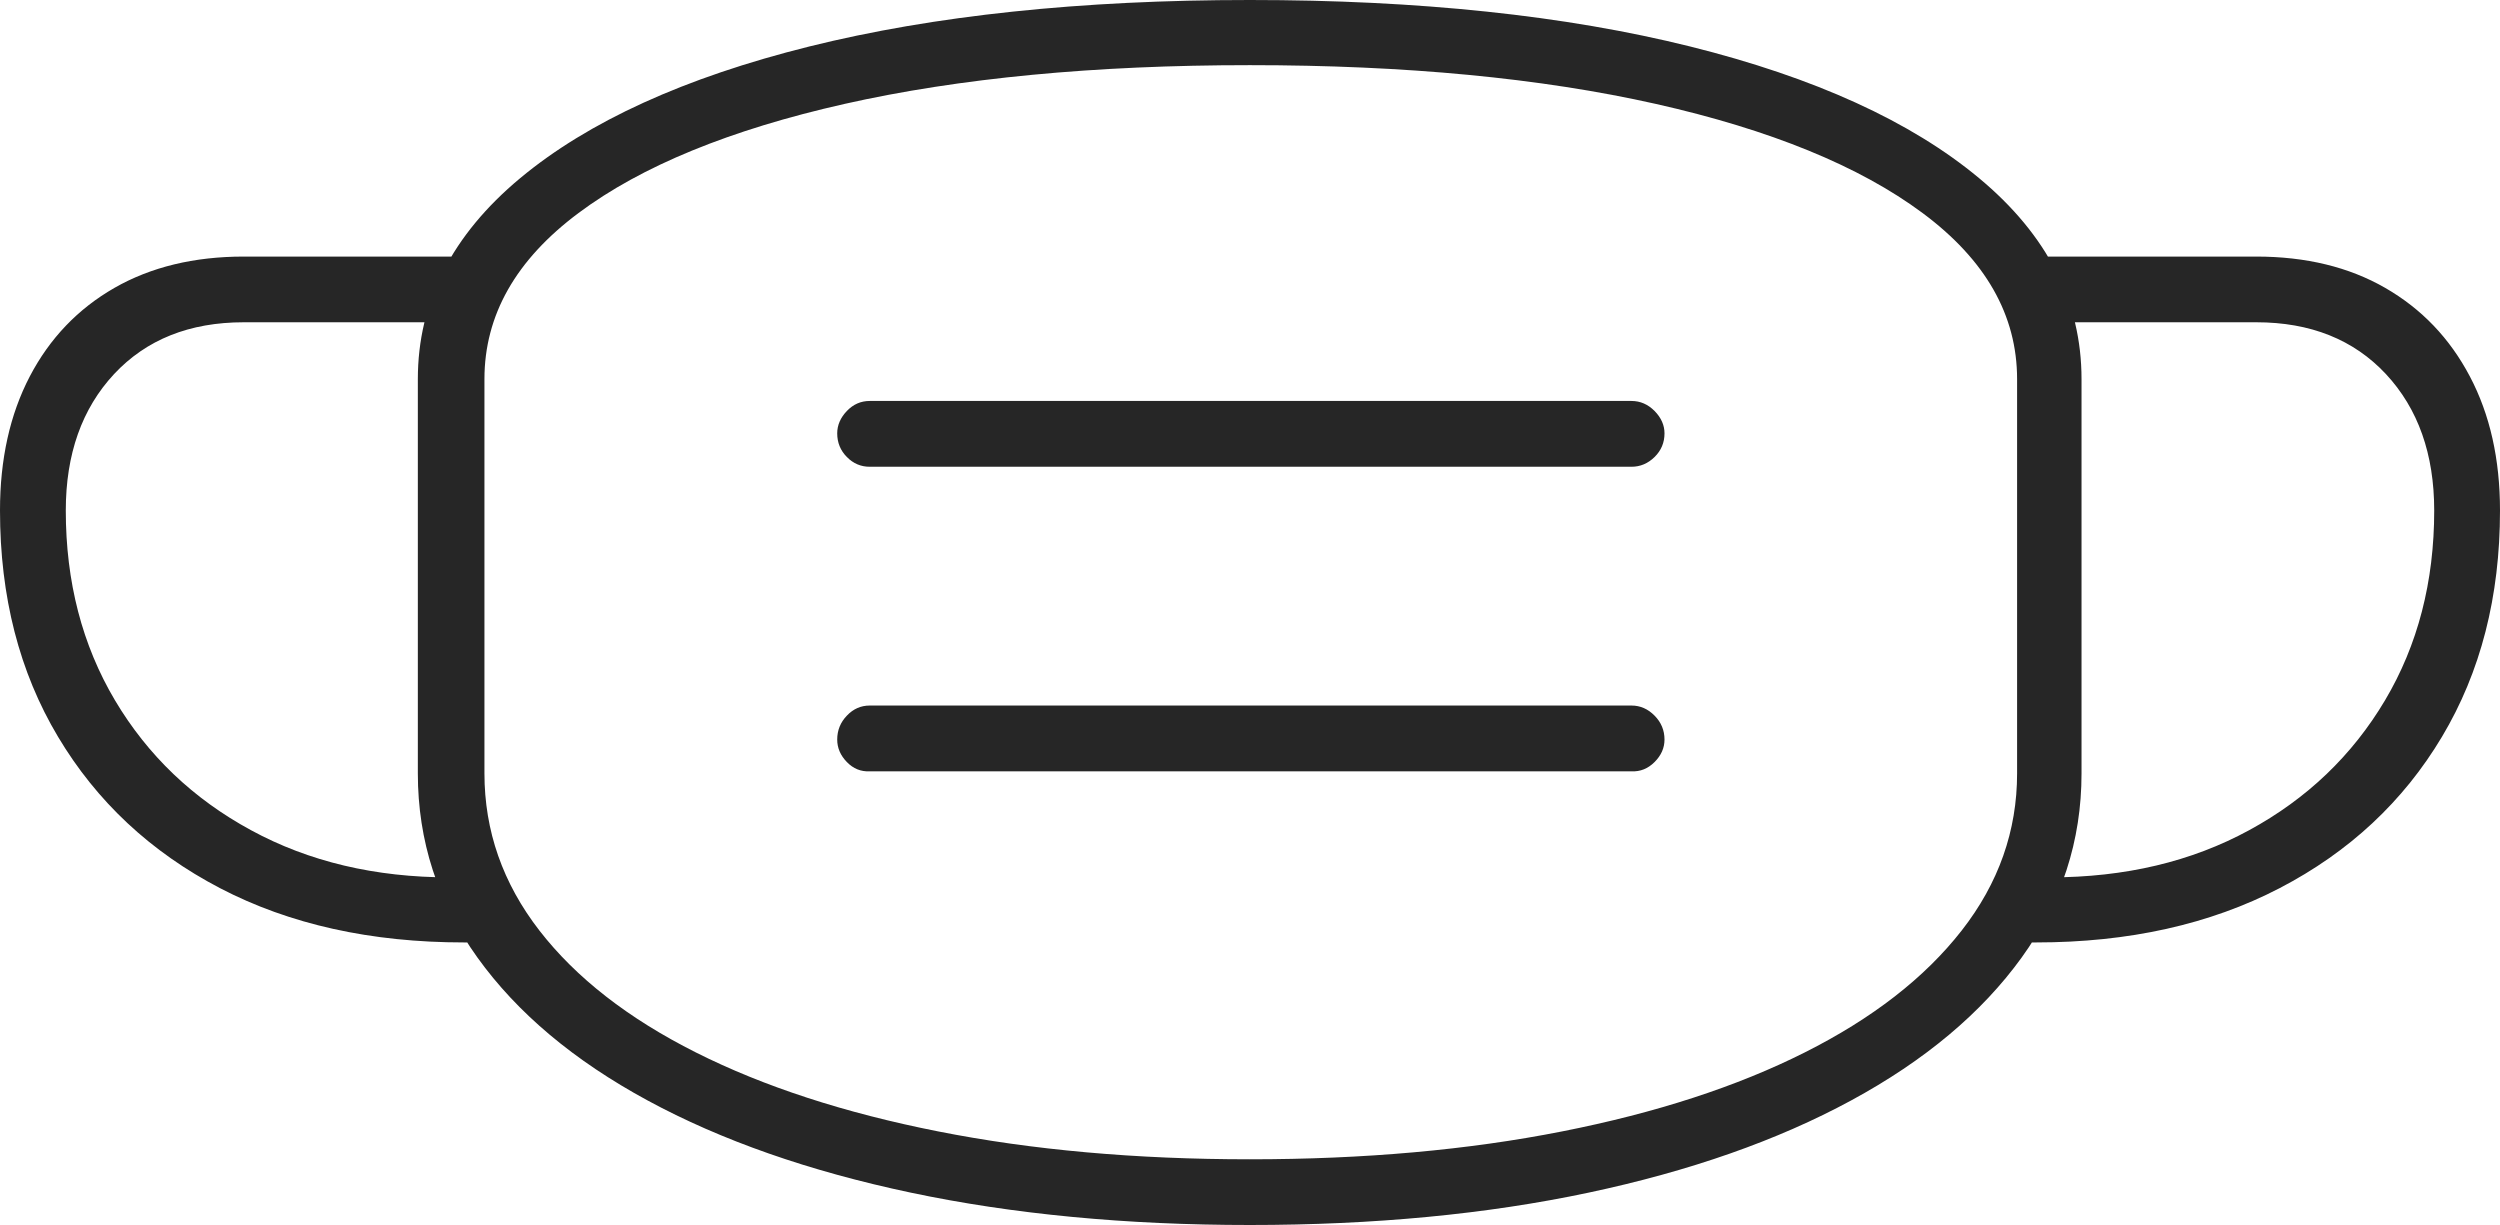 <?xml version="1.0" encoding="UTF-8"?>
<!--Generator: Apple Native CoreSVG 175-->
<!DOCTYPE svg
PUBLIC "-//W3C//DTD SVG 1.1//EN"
       "http://www.w3.org/Graphics/SVG/1.1/DTD/svg11.dtd">
<svg version="1.1" xmlns="http://www.w3.org/2000/svg" xmlns:xlink="http://www.w3.org/1999/xlink" width="27.702" height="13.575">
 <g>
  <rect height="13.575" opacity="0" width="27.702" x="0" y="0"/>
  <path d="M13.849 13.574Q15.911 13.574 17.6 13.216Q19.288 12.858 20.512 12.194Q21.736 11.531 22.401 10.611Q23.065 9.691 23.065 8.57L23.065 4.201Q23.065 2.919 21.931 1.975Q20.798 1.031 18.728 0.515Q16.658 0 13.849 0Q11.039 0 8.968 0.515Q6.897 1.031 5.763 1.975Q4.63 2.919 4.63 4.201L4.63 8.57Q4.63 9.691 5.291 10.611Q5.952 11.531 7.176 12.194Q8.4 12.858 10.095 13.216Q11.791 13.574 13.849 13.574ZM13.849 12.846Q11.955 12.846 10.396 12.537Q8.838 12.229 7.711 11.662Q6.585 11.096 5.977 10.311Q5.368 9.525 5.368 8.57L5.368 4.201Q5.368 3.138 6.411 2.36Q7.454 1.581 9.36 1.151Q11.266 0.722 13.849 0.722Q16.436 0.722 18.346 1.151Q20.255 1.581 21.303 2.36Q22.351 3.138 22.351 4.201L22.351 8.57Q22.351 9.525 21.737 10.311Q21.124 11.096 19.998 11.662Q18.871 12.229 17.309 12.537Q15.747 12.846 13.849 12.846ZM9.277 4.802Q9.277 4.956 9.384 5.064Q9.49 5.172 9.637 5.172L18.078 5.172Q18.224 5.172 18.334 5.064Q18.444 4.956 18.444 4.802Q18.444 4.666 18.334 4.554Q18.224 4.443 18.078 4.443L9.637 4.443Q9.49 4.443 9.384 4.554Q9.277 4.666 9.277 4.802ZM9.277 8.195Q9.277 8.334 9.384 8.444Q9.49 8.554 9.637 8.547L18.078 8.547Q18.224 8.554 18.334 8.444Q18.444 8.334 18.444 8.195Q18.444 8.041 18.334 7.93Q18.224 7.818 18.078 7.818L9.637 7.818Q9.49 7.818 9.384 7.93Q9.277 8.041 9.277 8.195ZM0 5.657Q0 7.088 0.643 8.164Q1.285 9.24 2.439 9.842Q3.593 10.443 5.143 10.443L5.363 10.443L5.363 9.722L4.987 9.722Q3.742 9.722 2.781 9.199Q1.819 8.677 1.274 7.76Q0.729 6.842 0.729 5.657Q0.729 4.72 1.264 4.145Q1.8 3.571 2.701 3.571L5.237 3.571L5.237 2.843L2.701 2.843Q1.875 2.843 1.268 3.19Q0.661 3.538 0.33 4.171Q0 4.804 0 5.657ZM27.702 5.657Q27.702 4.804 27.368 4.171Q27.035 3.538 26.43 3.19Q25.827 2.843 25.001 2.843L22.465 2.843L22.465 3.571L25.001 3.571Q25.902 3.571 26.438 4.145Q26.973 4.72 26.973 5.657Q26.973 6.842 26.428 7.76Q25.883 8.677 24.923 9.199Q23.963 9.722 22.715 9.722L22.339 9.722L22.339 10.443L22.561 10.443Q24.102 10.443 25.259 9.842Q26.417 9.24 27.059 8.164Q27.702 7.088 27.702 5.657Z" fill="rgba(0,0,0,0.85)"/>
 </g>
</svg>
